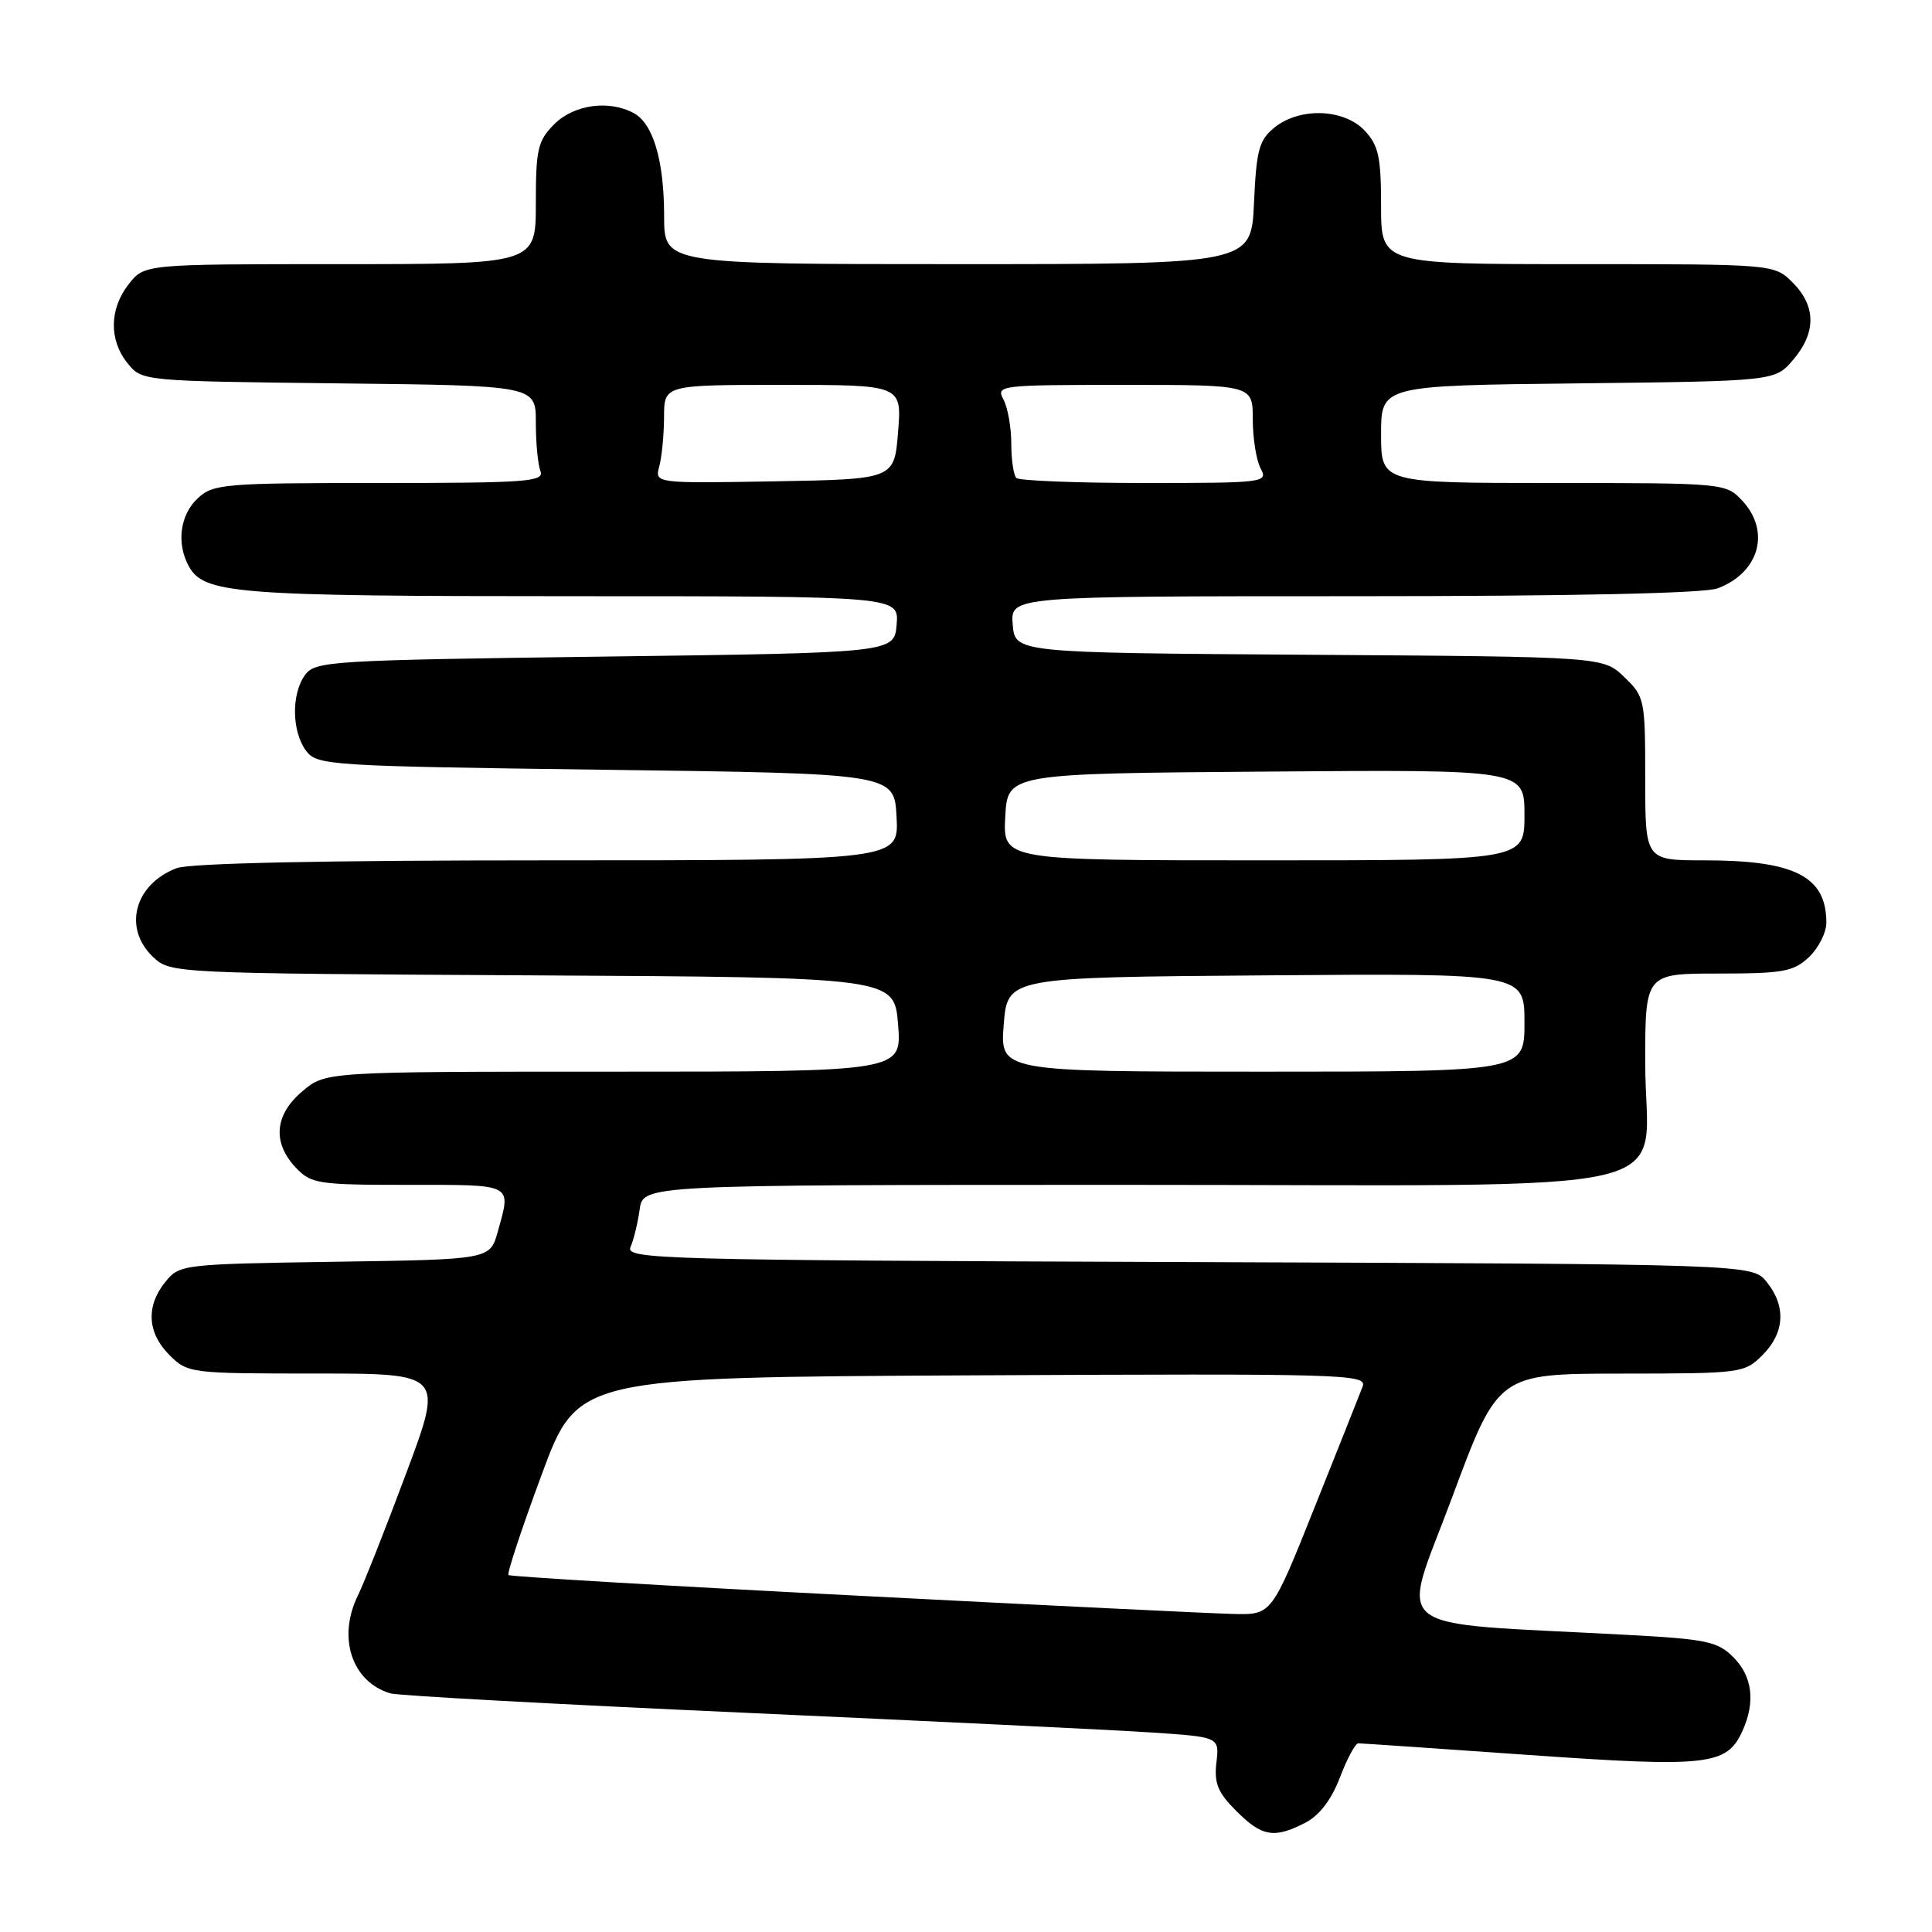 <?xml version="1.0" encoding="UTF-8" standalone="no"?>
<!DOCTYPE svg PUBLIC "-//W3C//DTD SVG 1.1//EN" "http://www.w3.org/Graphics/SVG/1.1/DTD/svg11.dtd" >
<svg xmlns="http://www.w3.org/2000/svg" xmlns:xlink="http://www.w3.org/1999/xlink" version="1.1" viewBox="0 0 256 256">
 <g >
 <path fill="currentColor"
d=" M 172.96 241.52 C 174.83 240.56 176.42 238.47 177.55 235.52 C 178.49 233.03 179.59 231.00 179.98 231.00 C 180.37 231.00 190.52 231.69 202.54 232.54 C 226.28 234.21 228.80 233.93 230.87 229.39 C 232.63 225.53 232.21 222.12 229.68 219.59 C 227.60 217.50 226.11 217.19 215.43 216.62 C 183.07 214.87 185.57 216.84 192.41 198.42 C 198.50 182.03 198.50 182.03 214.80 182.01 C 230.76 182.00 231.14 181.95 233.55 179.55 C 236.49 176.60 236.69 173.07 234.09 169.86 C 232.18 167.50 232.18 167.50 157.49 167.23 C 87.10 166.98 82.84 166.86 83.55 165.23 C 83.97 164.28 84.51 162.04 84.76 160.25 C 85.22 157.00 85.22 157.00 149.29 157.00 C 226.01 157.00 218.00 158.89 218.00 140.83 C 218.00 129.00 218.00 129.00 227.69 129.00 C 236.25 129.00 237.64 128.75 239.69 126.83 C 240.96 125.63 242.00 123.58 242.00 122.26 C 242.00 116.13 237.84 114.00 225.85 114.00 C 218.00 114.00 218.00 114.00 218.00 103.19 C 218.00 92.66 217.93 92.30 215.21 89.70 C 212.42 87.02 212.42 87.02 173.46 86.76 C 134.50 86.50 134.50 86.50 134.19 82.75 C 133.88 79.00 133.88 79.00 179.37 79.00 C 208.43 79.00 225.86 78.62 227.60 77.96 C 233.14 75.86 234.65 70.39 230.83 66.31 C 228.68 64.03 228.39 64.00 205.83 64.00 C 183.00 64.00 183.00 64.00 183.00 57.55 C 183.00 51.09 183.00 51.09 209.09 50.80 C 235.18 50.50 235.18 50.50 237.59 47.69 C 240.67 44.11 240.65 40.56 237.55 37.45 C 235.09 35.00 235.09 35.00 209.05 35.00 C 183.00 35.00 183.00 35.00 183.00 27.31 C 183.00 20.80 182.67 19.28 180.83 17.31 C 178.08 14.39 172.22 14.19 168.87 16.90 C 166.83 18.56 166.48 19.85 166.16 26.90 C 165.79 35.00 165.79 35.00 126.89 35.00 C 88.00 35.00 88.00 35.00 88.00 28.65 C 88.00 21.27 86.55 16.36 83.96 14.98 C 80.66 13.21 76.05 13.86 73.45 16.45 C 71.26 18.65 71.00 19.75 71.00 26.95 C 71.00 35.00 71.00 35.00 45.07 35.00 C 19.15 35.00 19.15 35.00 17.07 37.63 C 14.48 40.93 14.42 45.06 16.91 48.14 C 18.82 50.50 18.86 50.50 44.91 50.80 C 71.00 51.09 71.00 51.09 71.00 55.97 C 71.00 58.64 71.27 61.55 71.61 62.42 C 72.15 63.83 69.87 64.00 50.30 64.00 C 29.62 64.00 28.25 64.12 26.19 66.04 C 23.87 68.20 23.36 71.94 24.98 74.96 C 26.97 78.68 30.97 79.00 75.71 79.00 C 119.12 79.00 119.12 79.00 118.81 82.75 C 118.50 86.50 118.50 86.50 80.17 87.00 C 43.69 87.48 41.77 87.59 40.42 89.44 C 38.58 91.96 38.66 96.96 40.57 99.50 C 42.03 101.42 43.56 101.52 80.29 102.00 C 118.50 102.50 118.50 102.50 118.80 108.25 C 119.10 114.00 119.10 114.00 72.62 114.00 C 42.87 114.00 25.15 114.37 23.40 115.04 C 17.80 117.17 16.26 123.02 20.30 126.82 C 22.59 128.97 22.94 128.98 70.55 129.24 C 118.50 129.50 118.50 129.50 119.00 135.75 C 119.50 142.00 119.50 142.00 81.33 142.00 C 43.15 142.00 43.15 142.00 40.08 144.59 C 36.39 147.69 36.06 151.37 39.17 154.69 C 41.23 156.87 42.06 157.00 54.17 157.00 C 68.17 157.00 67.75 156.78 65.96 163.19 C 64.94 166.89 64.94 166.89 44.38 167.19 C 24.15 167.50 23.79 167.54 21.91 169.86 C 19.31 173.07 19.51 176.60 22.45 179.55 C 24.87 181.96 25.20 182.00 41.84 182.00 C 58.77 182.00 58.77 182.00 53.81 195.25 C 51.09 202.54 48.21 209.81 47.43 211.40 C 44.68 216.99 46.61 222.84 51.72 224.38 C 52.70 224.68 73.75 225.83 98.50 226.94 C 123.25 228.06 147.57 229.23 152.54 229.56 C 161.58 230.16 161.58 230.16 161.18 233.55 C 160.86 236.29 161.37 237.53 163.82 239.97 C 167.22 243.38 168.84 243.65 172.96 241.52 Z  M 113.12 211.41 C 88.17 210.13 67.58 208.91 67.37 208.70 C 67.16 208.49 69.14 202.51 71.77 195.41 C 76.54 182.50 76.54 182.50 128.88 182.24 C 178.48 182.00 181.19 182.07 180.55 183.74 C 180.18 184.71 177.32 191.91 174.19 199.73 C 168.50 213.97 168.50 213.97 163.50 213.86 C 160.75 213.80 138.08 212.70 113.12 211.41 Z  M 133.00 135.75 C 133.50 129.50 133.50 129.50 167.75 129.24 C 202.00 128.97 202.00 128.97 202.00 135.49 C 202.00 142.00 202.00 142.00 167.25 142.00 C 132.50 142.00 132.50 142.00 133.00 135.75 Z  M 133.20 108.25 C 133.50 102.50 133.50 102.50 167.75 102.24 C 202.00 101.97 202.00 101.97 202.00 107.99 C 202.00 114.00 202.00 114.00 167.45 114.00 C 132.90 114.00 132.90 114.00 133.20 108.25 Z  M 87.36 61.78 C 87.70 60.52 87.98 57.59 87.99 55.25 C 88.00 51.00 88.00 51.00 103.75 51.00 C 119.50 51.00 119.50 51.00 119.00 57.25 C 118.50 63.50 118.50 63.50 102.63 63.78 C 86.75 64.05 86.75 64.05 87.36 61.78 Z  M 134.67 63.33 C 134.30 62.97 134.00 60.91 134.00 58.77 C 134.00 56.62 133.53 54.00 132.96 52.93 C 131.96 51.06 132.43 51.00 148.96 51.00 C 166.00 51.00 166.00 51.00 166.00 55.57 C 166.00 58.08 166.47 61.00 167.04 62.07 C 168.04 63.94 167.58 64.00 151.70 64.00 C 142.70 64.00 135.03 63.70 134.67 63.33 Z "/>
</g>
</svg>